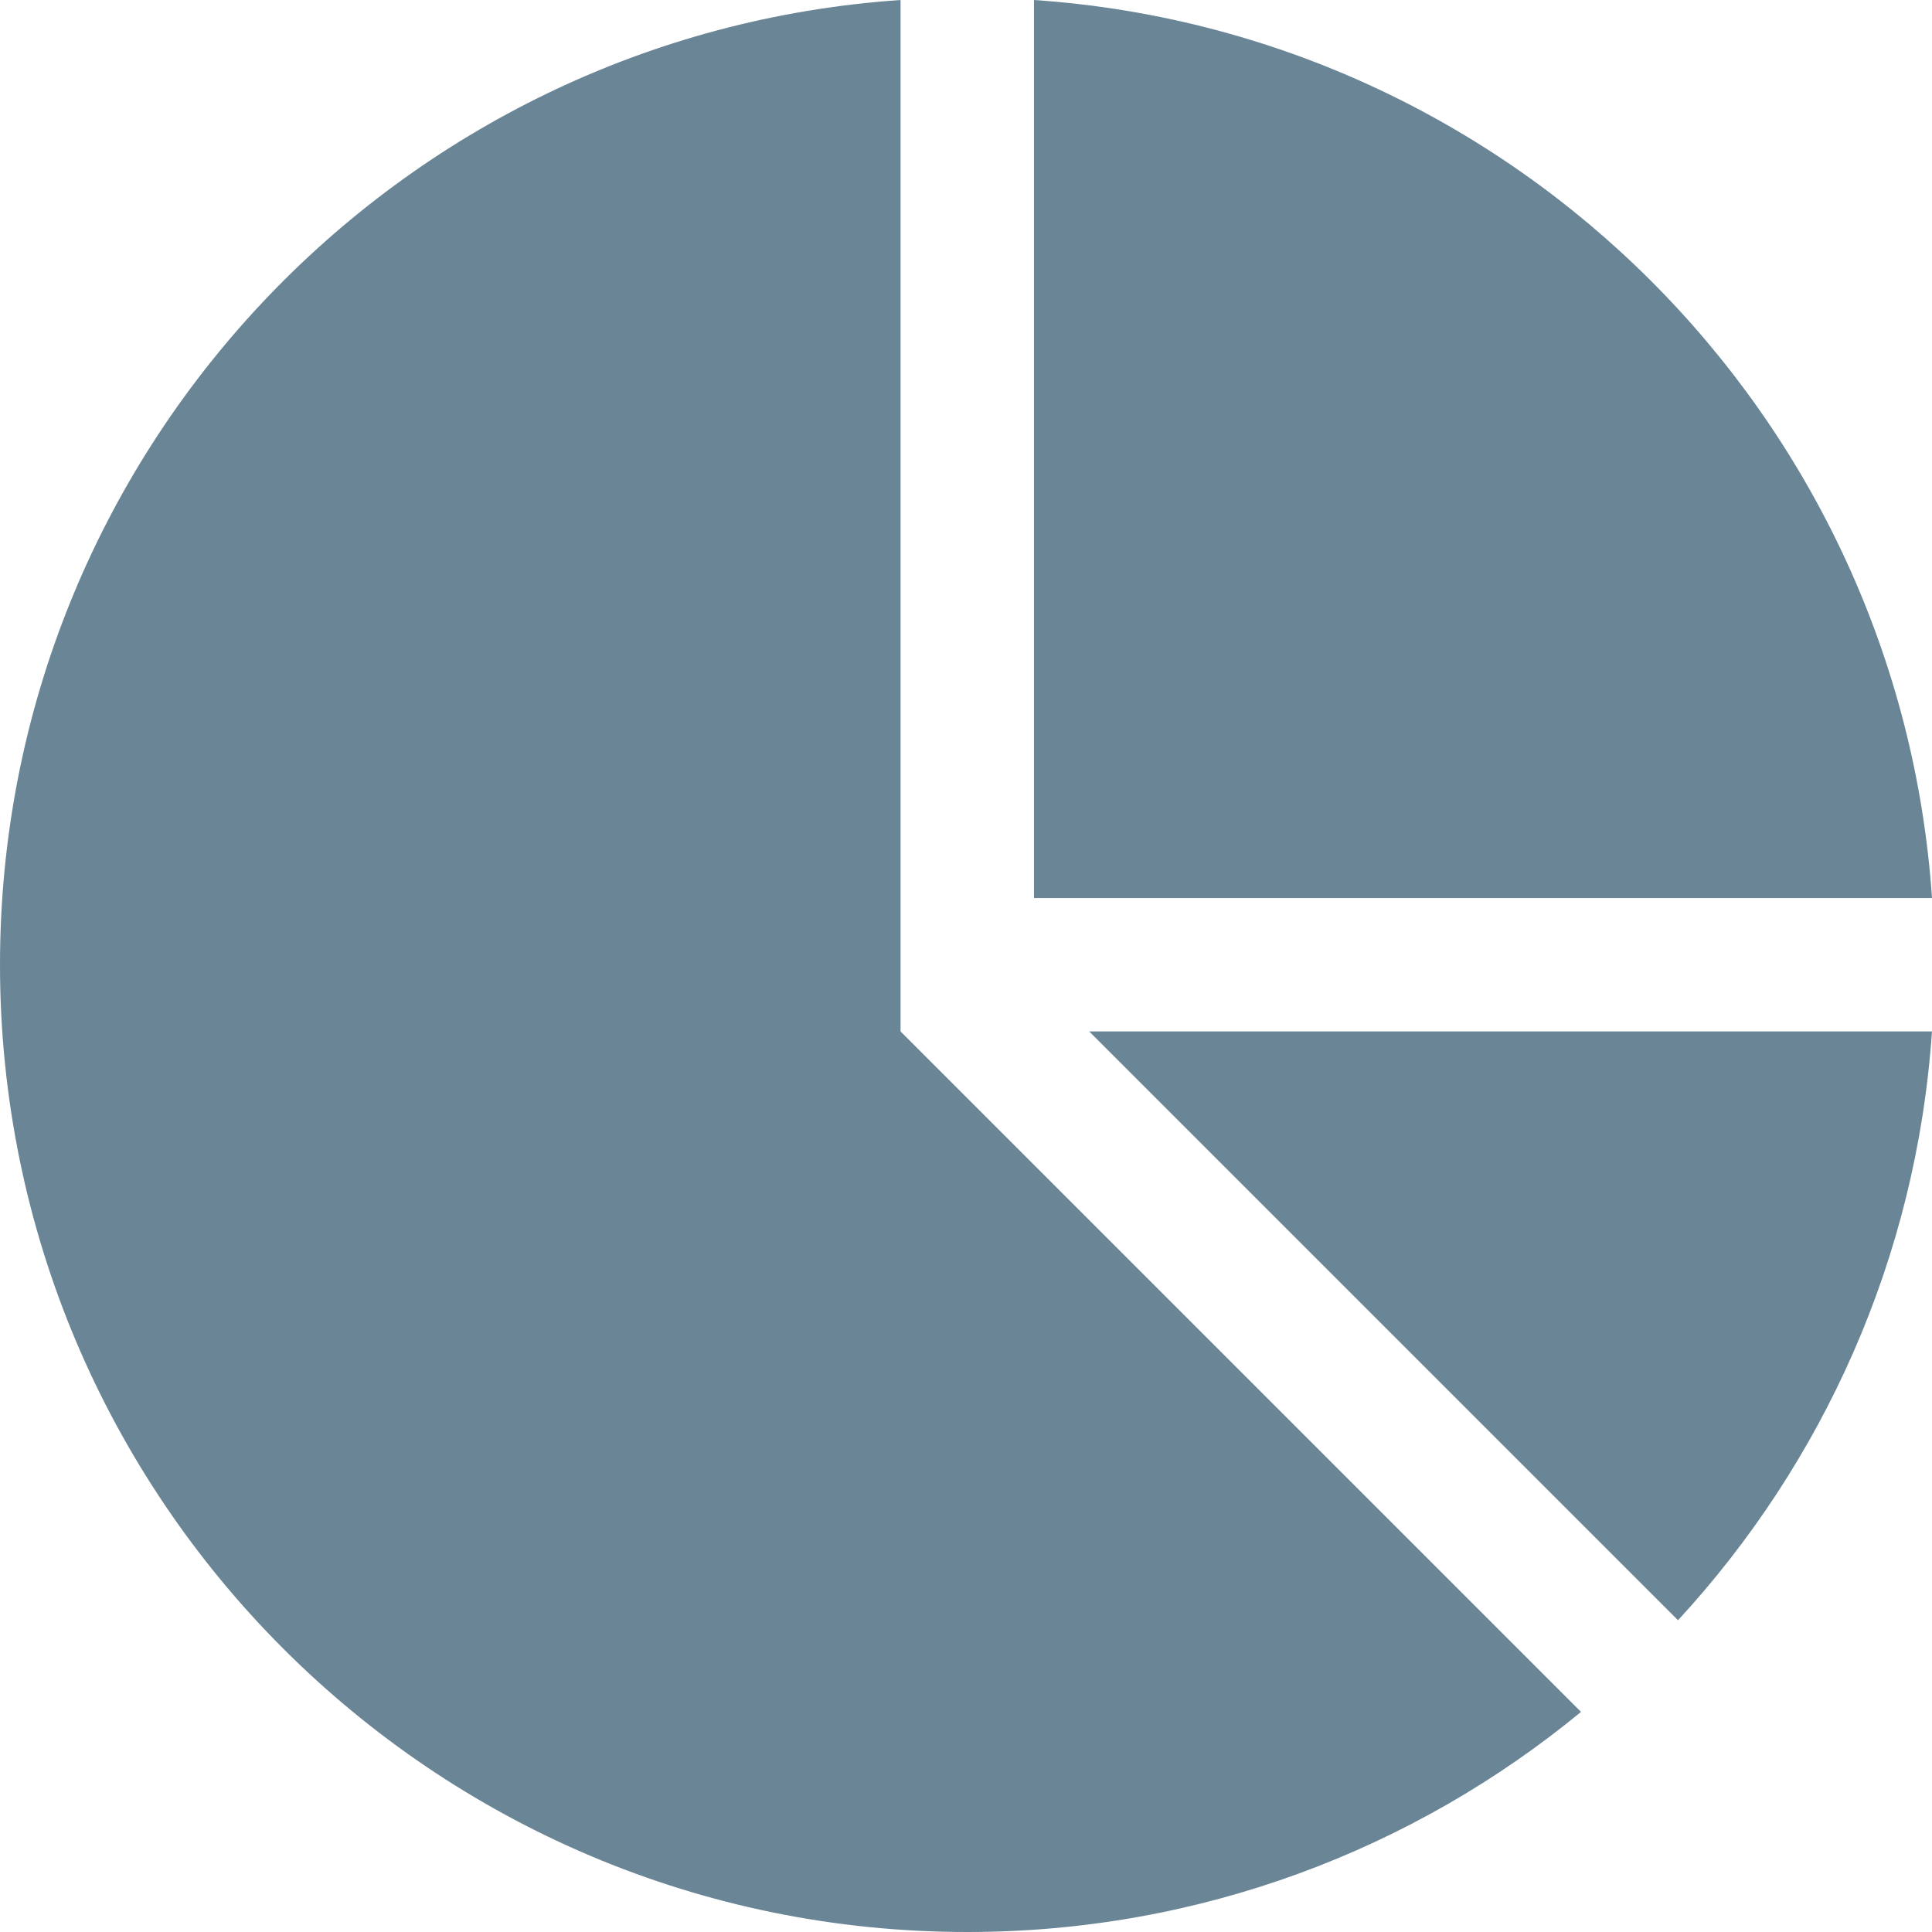 <?xml version="1.0" encoding="UTF-8" standalone="no"?>
<svg
   xmlns:dc="http://purl.org/dc/elements/1.1/"
   xmlns:cc="http://creativecommons.org/ns#"
   xmlns:rdf="http://www.w3.org/1999/02/22-rdf-syntax-ns#"
   xmlns:svg="http://www.w3.org/2000/svg"
   xmlns="http://www.w3.org/2000/svg"
   xml:space="preserve"
   style="enable-background:new 0 0 57.924 57.924;"
   viewBox="0 0 57.924 57.924"
   y="0px"
   x="0px"
   id="Capa_1"
   version="1.1"><defs
     id="defs43" /><g
     id="g4176"><path
       id="path5"
       d="m 31,26.924 26.924,0 C 56.94,12.503 45.421,0.983 31,0 l 0,26.924 z"
       style="fill:#607d8f;fill-opacity:0.941" /><path
       id="path7"
       d="m 50.309,48.577 c 4.343,-4.71 7.151,-10.858 7.614,-17.653 l -25.267,0 17.653,17.653 z"
       style="fill:#607d8f;fill-opacity:0.941" /><path
       id="path9"
       d="M 27,30.924 27,0 C 11.918,1.028 0,13.58 0,28.924 c 0,16.016 12.984,29 29,29 6.99,0 13.396,-2.479 18.401,-6.599 L 27,30.924 Z"
       style="fill:#607d8f;fill-opacity:0.941" /></g><g
     id="g11" /><g
     id="g13" /><g
     id="g15" /><g
     id="g17" /><g
     id="g19" /><g
     id="g21" /><g
     id="g23" /><g
     id="g25" /><g
     id="g27" /><g
     id="g29" /><g
     id="g31" /><g
     id="g33" /><g
     id="g35" /><g
     id="g37" /><g
     id="g39" /></svg>
